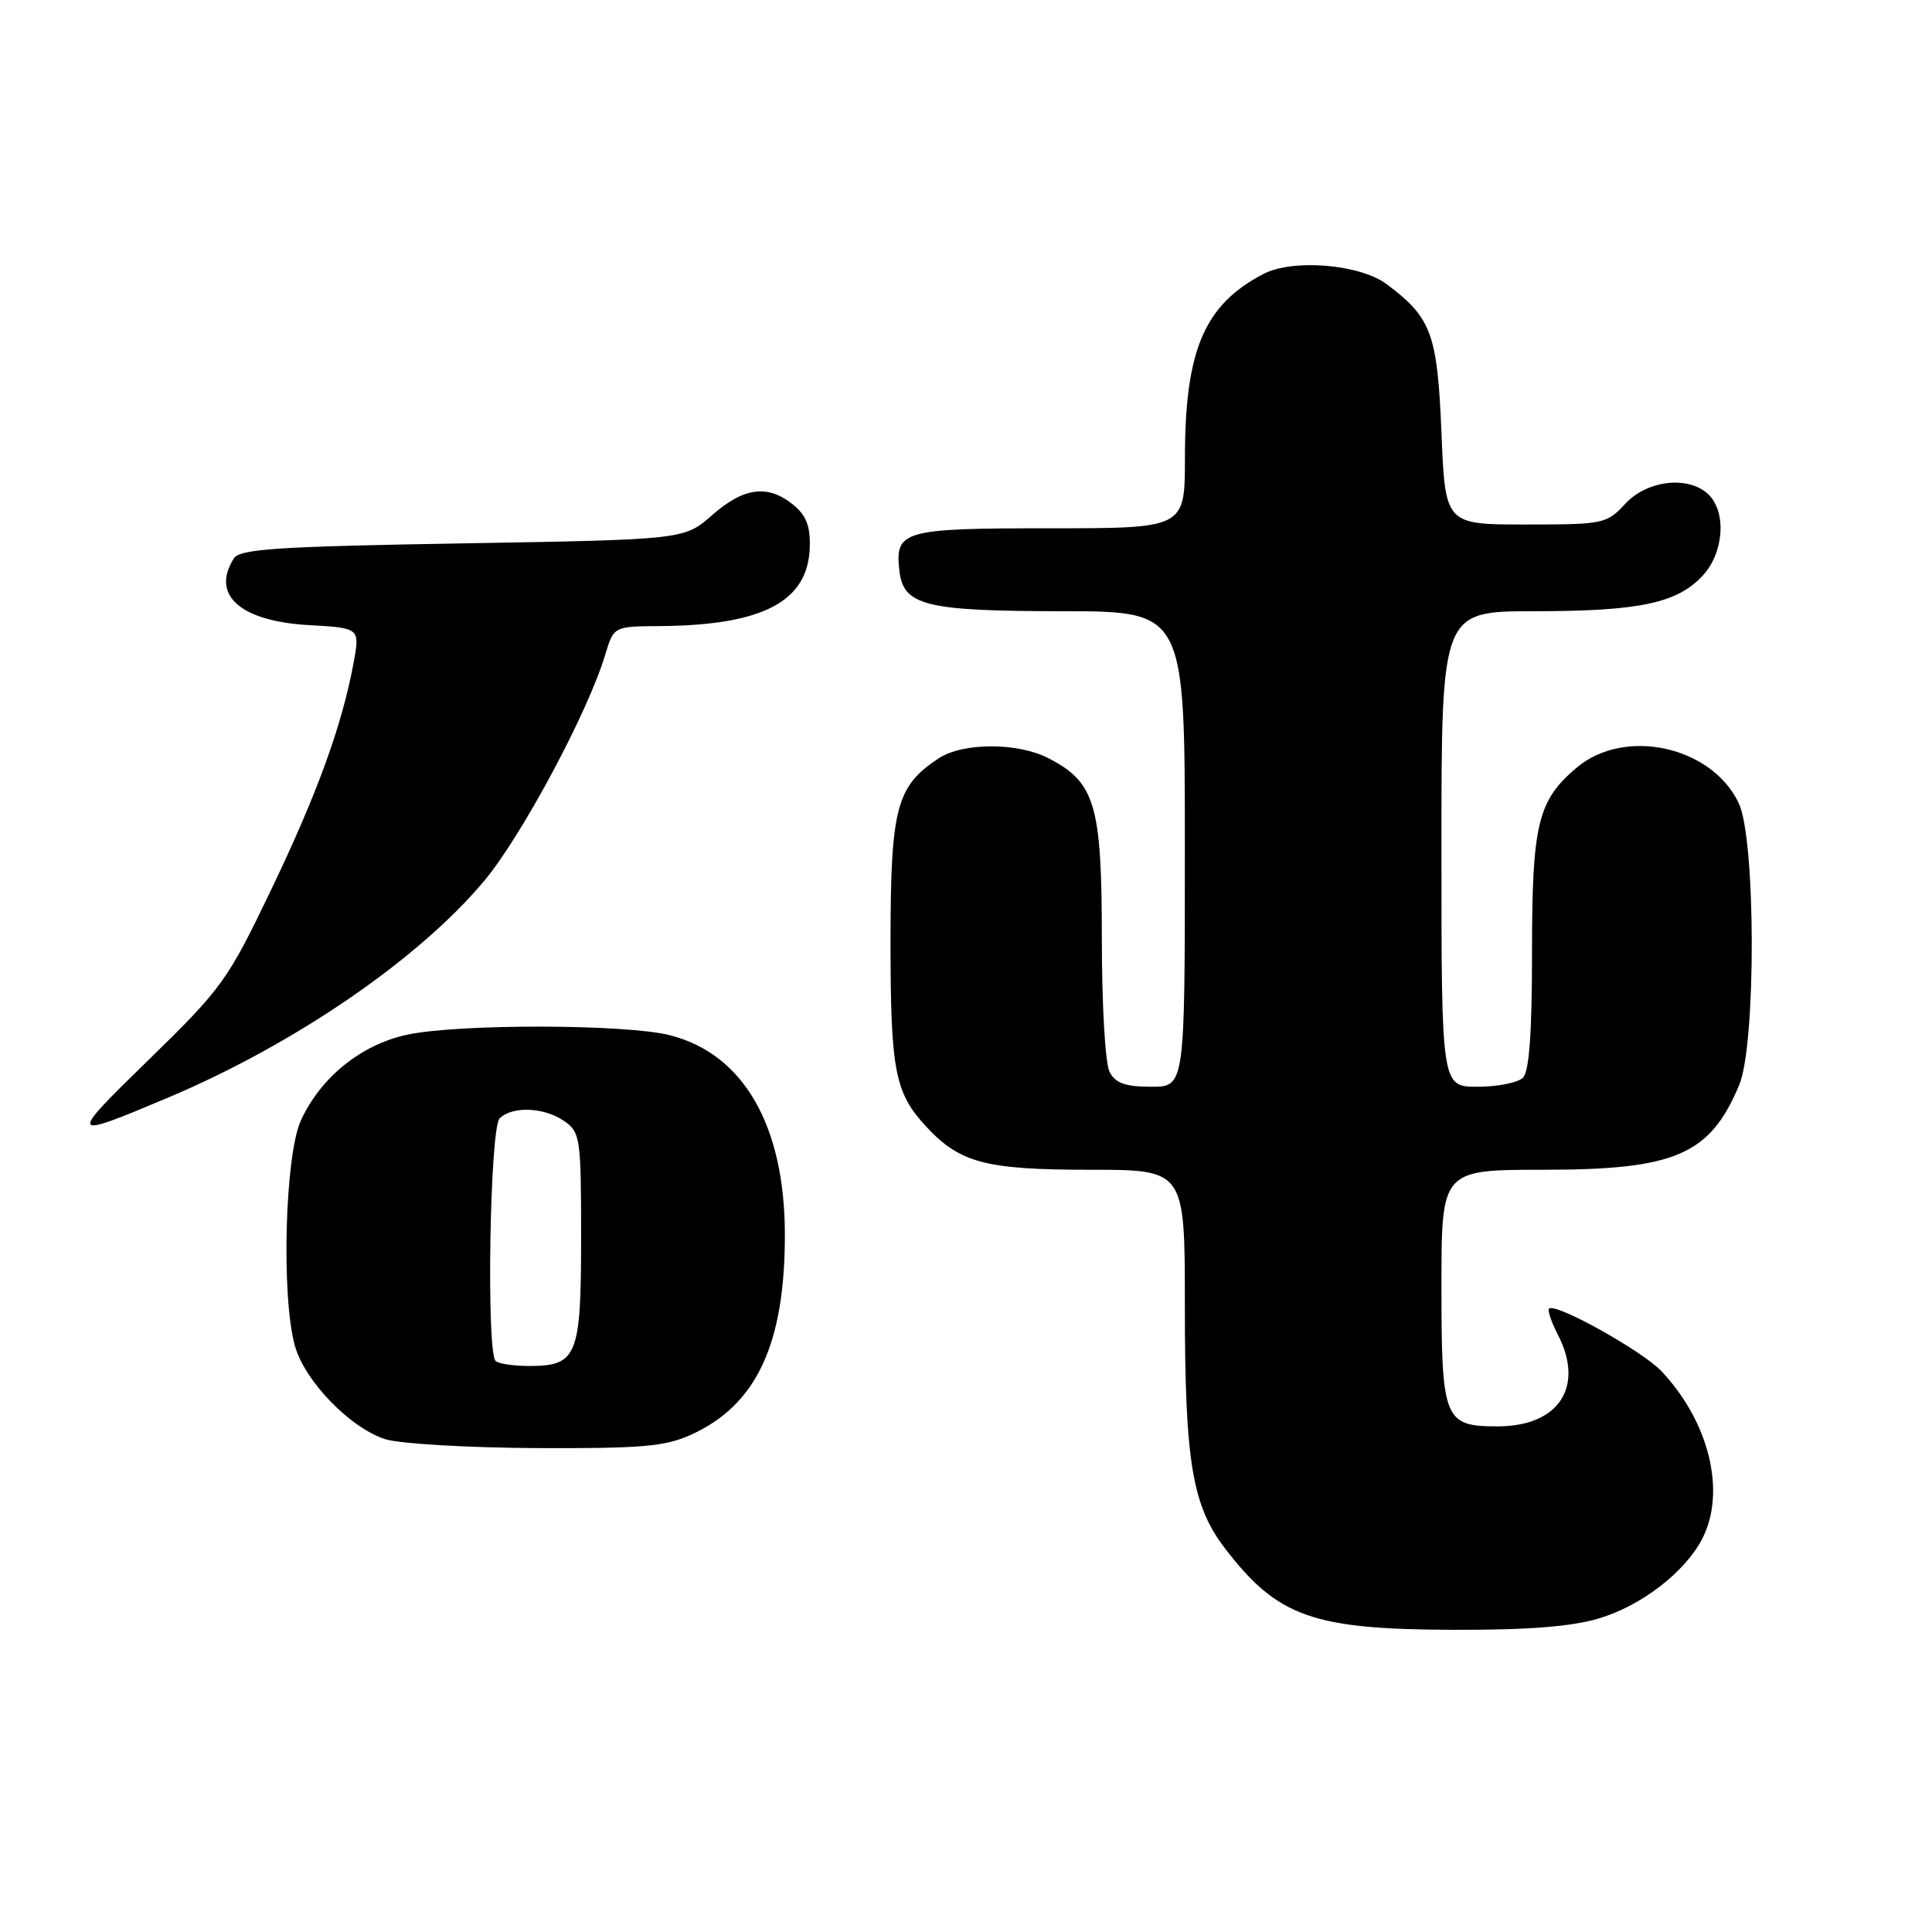 <?xml version="1.0" encoding="UTF-8" standalone="no"?>
<!DOCTYPE svg PUBLIC "-//W3C//DTD SVG 1.1//EN" "http://www.w3.org/Graphics/SVG/1.1/DTD/svg11.dtd" >
<svg xmlns="http://www.w3.org/2000/svg" xmlns:xlink="http://www.w3.org/1999/xlink" version="1.1" viewBox="0 0 256 256">
 <g >
 <path fill="currentColor"
d=" M 211.83 214.46 C 217.48 212.78 223.26 208.33 225.55 203.90 C 228.75 197.72 226.50 188.44 220.18 181.72 C 217.65 179.02 206.09 172.58 205.26 173.40 C 205.04 173.63 205.56 175.18 206.43 176.86 C 209.99 183.76 206.55 189.00 198.44 189.00 C 191.34 189.00 191.00 188.14 191.00 170.43 C 191.00 155.00 191.00 155.00 204.54 155.00 C 222.01 155.00 226.59 153.01 230.46 143.75 C 232.70 138.38 232.66 111.18 230.39 106.42 C 226.82 98.88 215.30 96.35 208.94 101.70 C 203.75 106.07 203.00 109.16 203.00 126.27 C 203.00 136.86 202.63 141.97 201.80 142.80 C 201.14 143.46 198.44 144.00 195.80 144.00 C 191.00 144.00 191.00 144.00 191.00 112.50 C 191.00 81.00 191.00 81.00 203.25 80.99 C 217.21 80.99 222.24 79.93 225.62 76.27 C 228.40 73.28 228.80 67.94 226.43 65.57 C 223.85 62.99 218.29 63.58 215.36 66.75 C 212.88 69.42 212.49 69.50 202.15 69.50 C 191.50 69.50 191.50 69.50 191.00 57.32 C 190.46 44.22 189.68 42.09 183.73 37.65 C 180.18 35.00 171.31 34.27 167.41 36.30 C 159.56 40.40 157.01 46.38 157.01 60.75 C 157.00 70.00 157.00 70.00 139.12 70.00 C 119.59 70.00 118.56 70.29 119.18 75.67 C 119.71 80.25 122.64 80.97 140.75 80.99 C 157.00 81.00 157.00 81.00 157.00 112.50 C 157.00 144.00 157.00 144.00 152.54 144.00 C 149.14 144.00 147.82 143.53 147.04 142.07 C 146.45 140.97 146.00 133.30 146.00 124.32 C 145.99 106.62 145.12 103.66 138.93 100.47 C 134.88 98.37 127.61 98.37 124.40 100.47 C 118.77 104.16 118.01 107.05 118.00 124.68 C 118.00 141.94 118.56 144.83 122.81 149.37 C 127.24 154.11 130.68 155.00 144.47 155.00 C 157.00 155.00 157.00 155.00 157.00 172.95 C 157.00 193.70 157.96 199.49 162.34 205.20 C 169.29 214.25 173.92 215.90 192.57 215.96 C 202.45 215.99 208.18 215.54 211.83 214.46 Z  M 91.57 190.11 C 100.23 186.18 104.00 178.14 104.00 163.63 C 104.00 149.14 98.51 139.62 88.72 137.16 C 82.88 135.69 60.72 135.65 53.97 137.10 C 47.85 138.41 42.47 142.76 39.86 148.49 C 37.75 153.14 37.26 171.79 39.07 178.31 C 40.37 182.99 46.39 189.21 51.05 190.70 C 52.95 191.30 61.92 191.83 71.00 191.88 C 85.03 191.94 88.11 191.68 91.57 190.11 Z  M 22.20 145.47 C 39.05 138.37 55.55 127.05 64.21 116.66 C 69.17 110.70 77.92 94.33 80.18 86.80 C 81.32 83.00 81.32 83.00 87.41 82.96 C 101.10 82.86 107.09 79.71 107.30 72.50 C 107.38 69.70 106.82 68.27 105.09 66.87 C 101.74 64.16 98.57 64.56 94.37 68.25 C 90.67 71.50 90.67 71.50 61.30 72.00 C 36.65 72.42 31.77 72.74 30.98 74.00 C 27.92 78.84 31.83 82.31 40.92 82.83 C 47.70 83.21 47.70 83.21 46.85 87.85 C 45.32 96.13 42.01 105.24 35.88 118.00 C 30.17 129.91 29.41 130.96 19.75 140.38 C 8.95 150.90 9.01 151.03 22.20 145.47 Z  M 65.67 180.33 C 64.42 179.08 64.91 149.49 66.20 148.20 C 67.87 146.53 72.13 146.70 74.78 148.56 C 76.89 150.04 77.00 150.78 77.00 163.99 C 77.00 179.72 76.48 181.00 70.10 181.00 C 68.03 181.00 66.03 180.70 65.67 180.33 Z "/>
</g>
</svg>